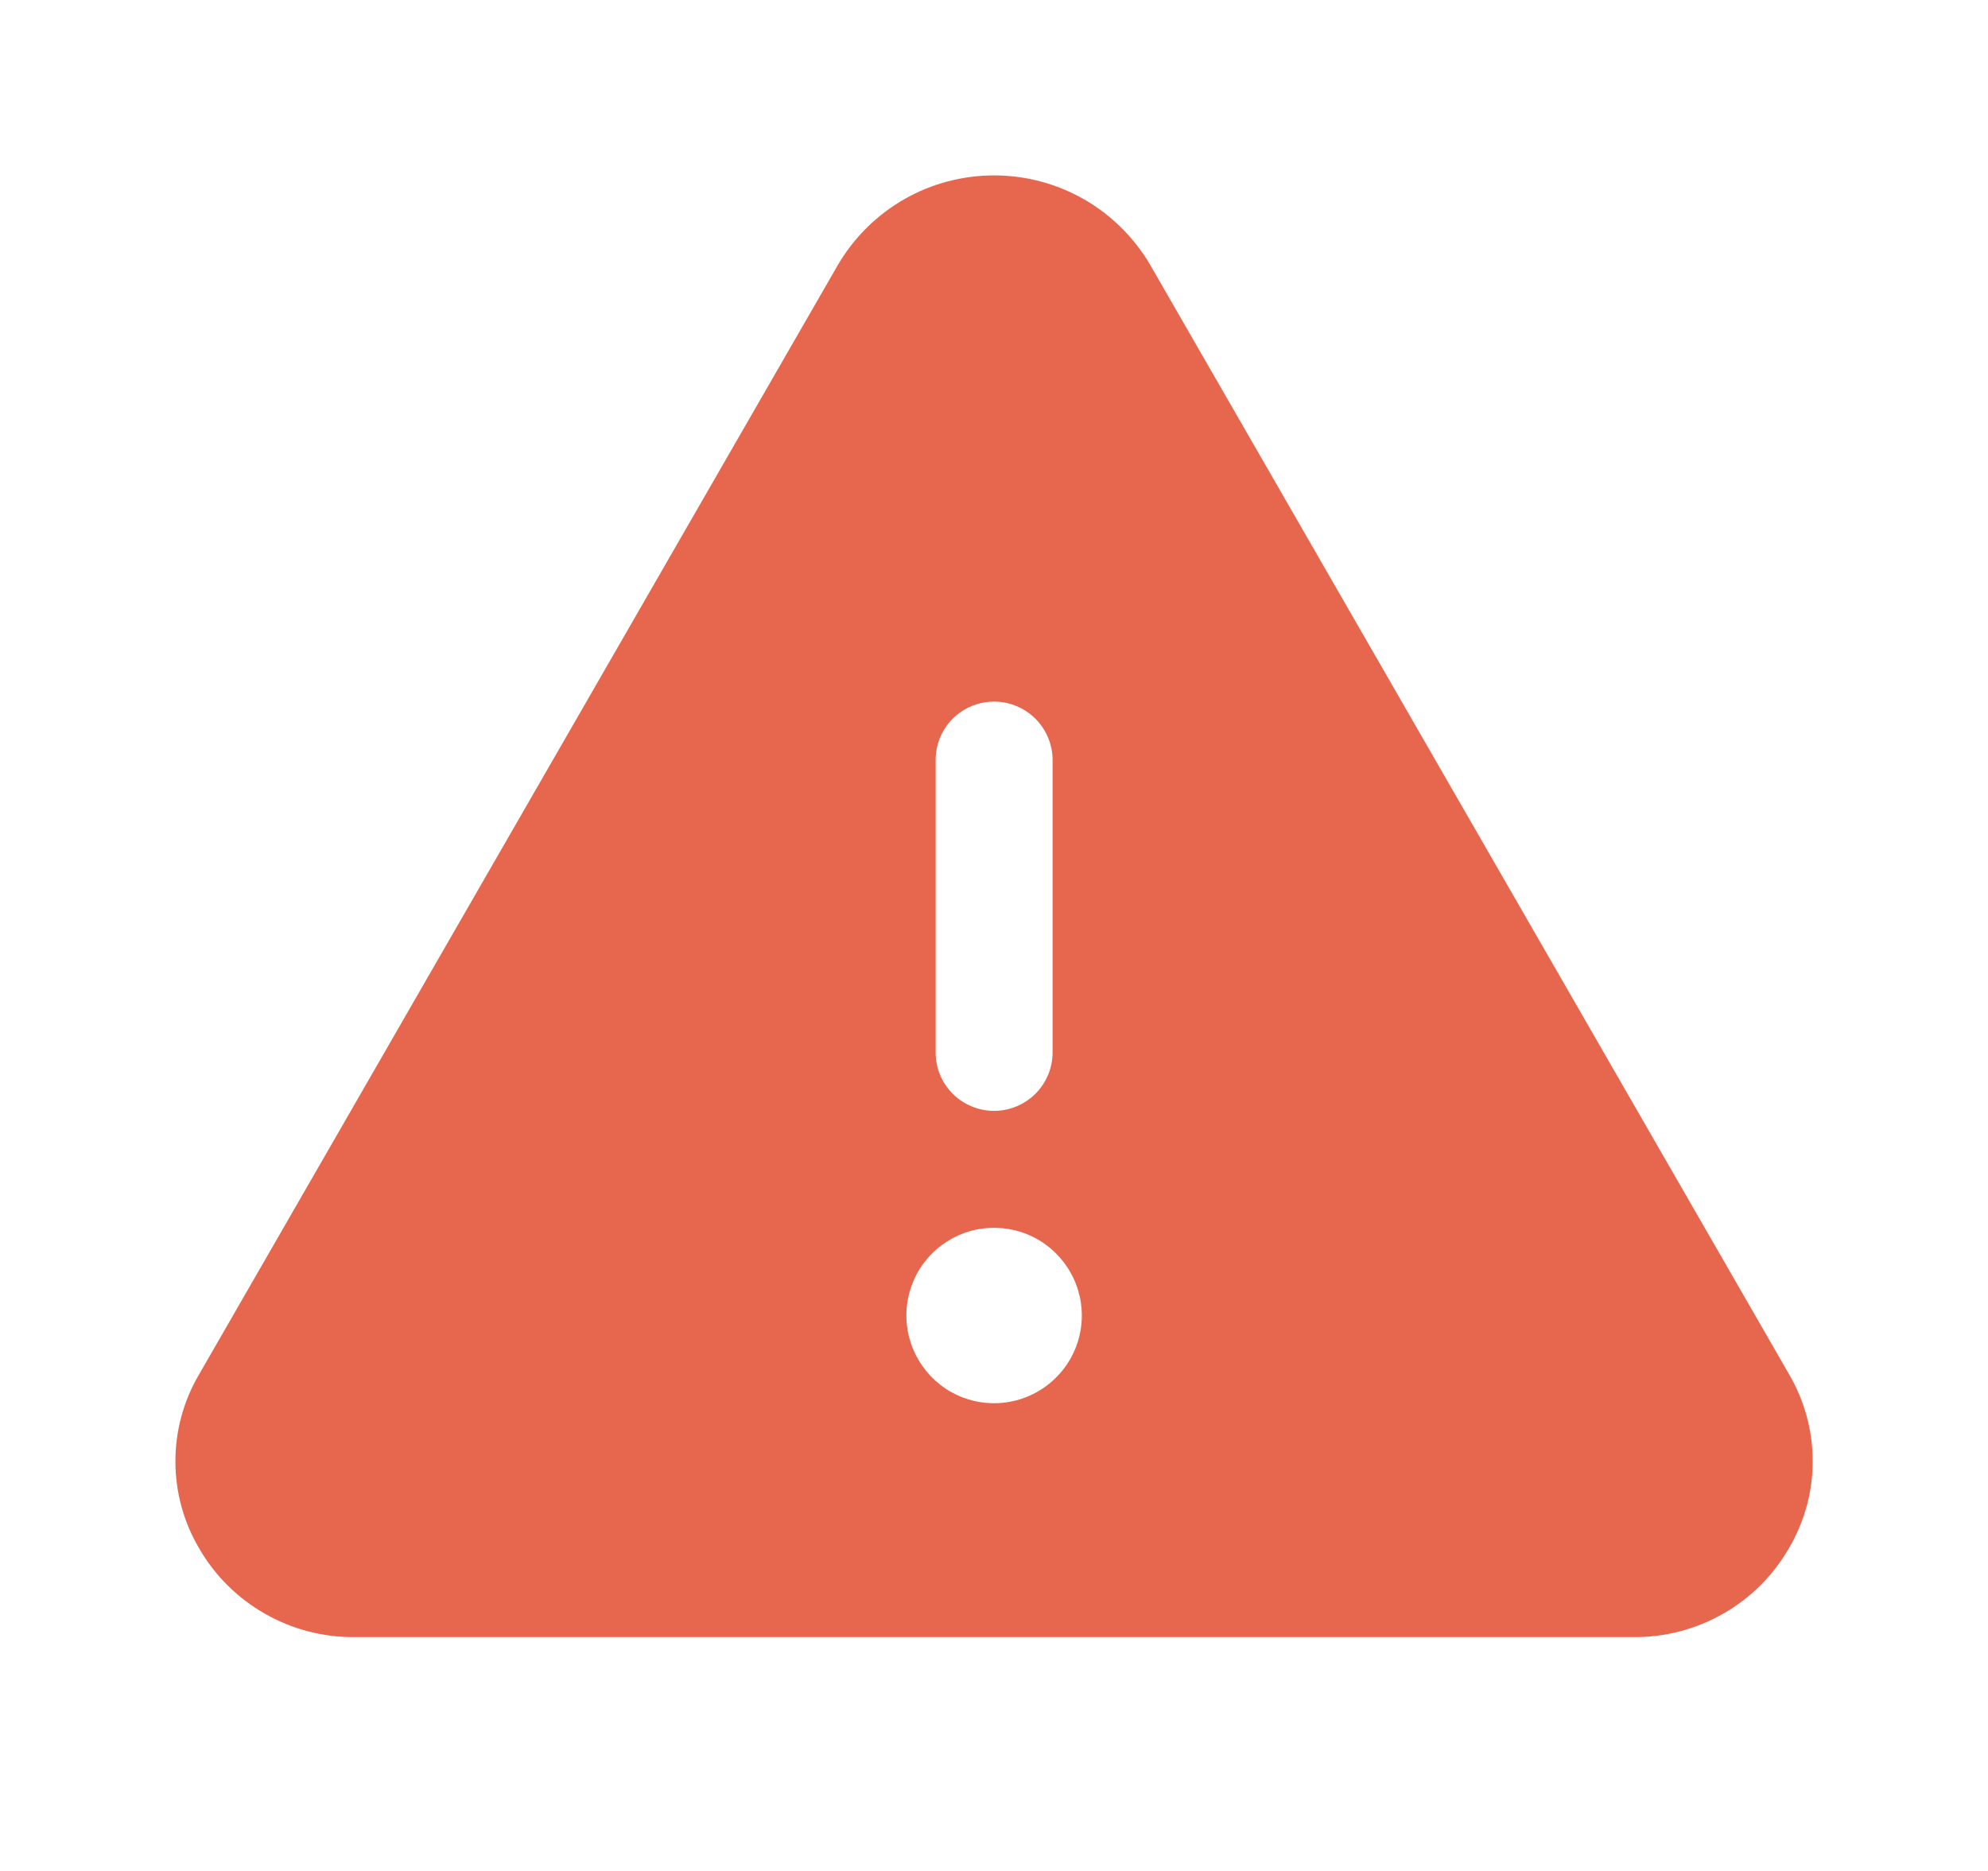 <svg width="17" height="16" viewBox="0 0 17 16" fill="none" xmlns="http://www.w3.org/2000/svg">
<path d="M15.301 11.756L9.835 2.264C9.698 2.031 9.503 1.838 9.269 1.704C9.035 1.57 8.77 1.5 8.501 1.5C8.231 1.5 7.966 1.57 7.732 1.704C7.498 1.838 7.303 2.031 7.166 2.264L1.701 11.756C1.569 11.981 1.5 12.236 1.5 12.497C1.5 12.757 1.569 13.013 1.701 13.238C1.835 13.472 2.03 13.666 2.265 13.8C2.499 13.934 2.765 14.003 3.035 14H13.966C14.236 14.003 14.502 13.933 14.736 13.8C14.97 13.666 15.165 13.472 15.299 13.238C15.431 13.013 15.501 12.758 15.501 12.497C15.501 12.237 15.432 11.981 15.301 11.756ZM8.001 6.5C8.001 6.367 8.053 6.24 8.147 6.146C8.241 6.053 8.368 6 8.501 6C8.633 6 8.76 6.053 8.854 6.146C8.948 6.24 9.001 6.367 9.001 6.5V9C9.001 9.133 8.948 9.26 8.854 9.354C8.76 9.447 8.633 9.5 8.501 9.5C8.368 9.5 8.241 9.447 8.147 9.354C8.053 9.26 8.001 9.133 8.001 9V6.5ZM8.501 12C8.352 12 8.207 11.956 8.084 11.874C7.961 11.791 7.865 11.674 7.808 11.537C7.751 11.4 7.736 11.249 7.765 11.104C7.794 10.958 7.865 10.825 7.97 10.72C8.075 10.615 8.209 10.543 8.354 10.514C8.5 10.486 8.651 10.5 8.788 10.557C8.925 10.614 9.042 10.71 9.124 10.833C9.207 10.957 9.251 11.102 9.251 11.25C9.251 11.449 9.172 11.64 9.031 11.78C8.89 11.921 8.7 12 8.501 12Z" fill="#E6674E"/>
</svg>
